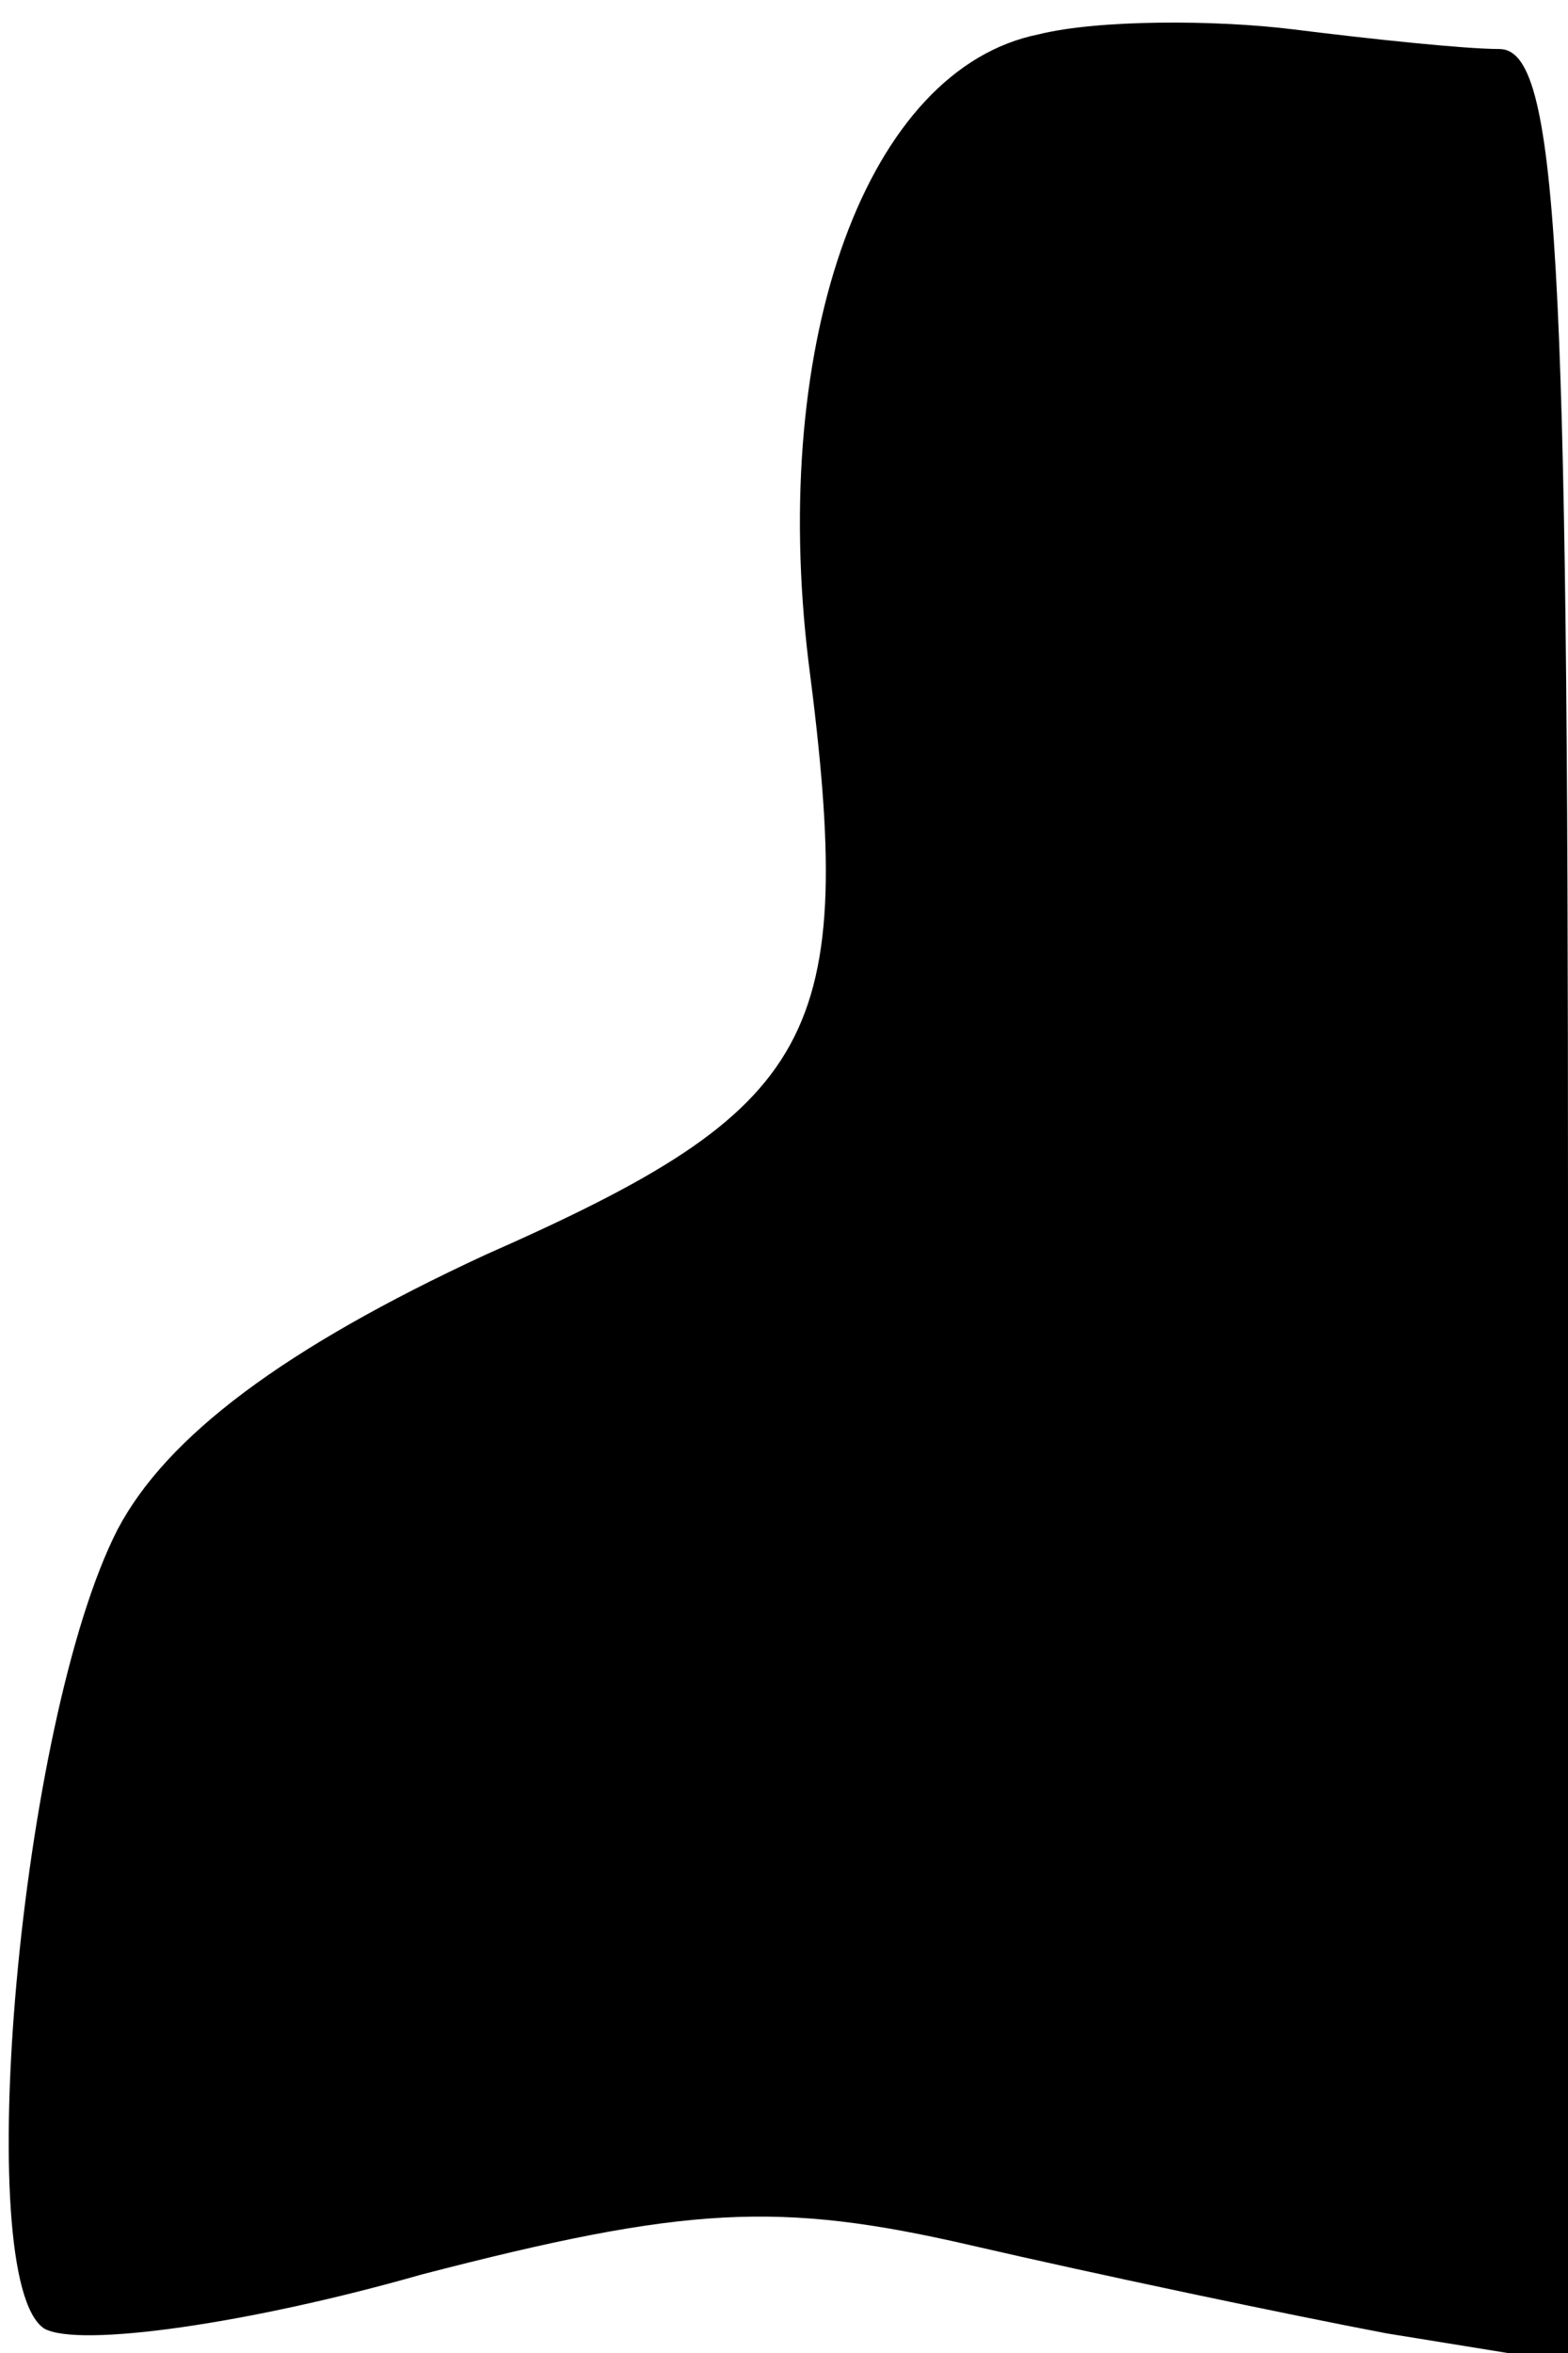 <?xml version="1.0" standalone="no"?>
<!DOCTYPE svg PUBLIC "-//W3C//DTD SVG 20010904//EN"
 "http://www.w3.org/TR/2001/REC-SVG-20010904/DTD/svg10.dtd">
<svg version="1.0" xmlns="http://www.w3.org/2000/svg"
 width="32pt" height="48pt" viewBox="0 0 32 48"
 preserveAspectRatio="xMidYMid meet">
<g transform="translate(0,48) scale(0.1,-0.1)"
fill="#000000" stroke="none">
<path fill="#000000" stroke="none" d="M212 473 c-35 -7 -55 -62 -47 -128 10
-77 2 -91 -66 -121 -41 -19 -65 -37 -75 -56 -20 -39 -30 -153 -15 -163 7 -4
42 1 77 11 54 14 73 15 112 6 26 -6 64 -14 85 -18 l37 -6 0 236 c0 194 -2 236
-14 236 -7 0 -26 2 -42 4 -16 2 -40 2 -52 -1z"/>
</g>
</svg>
